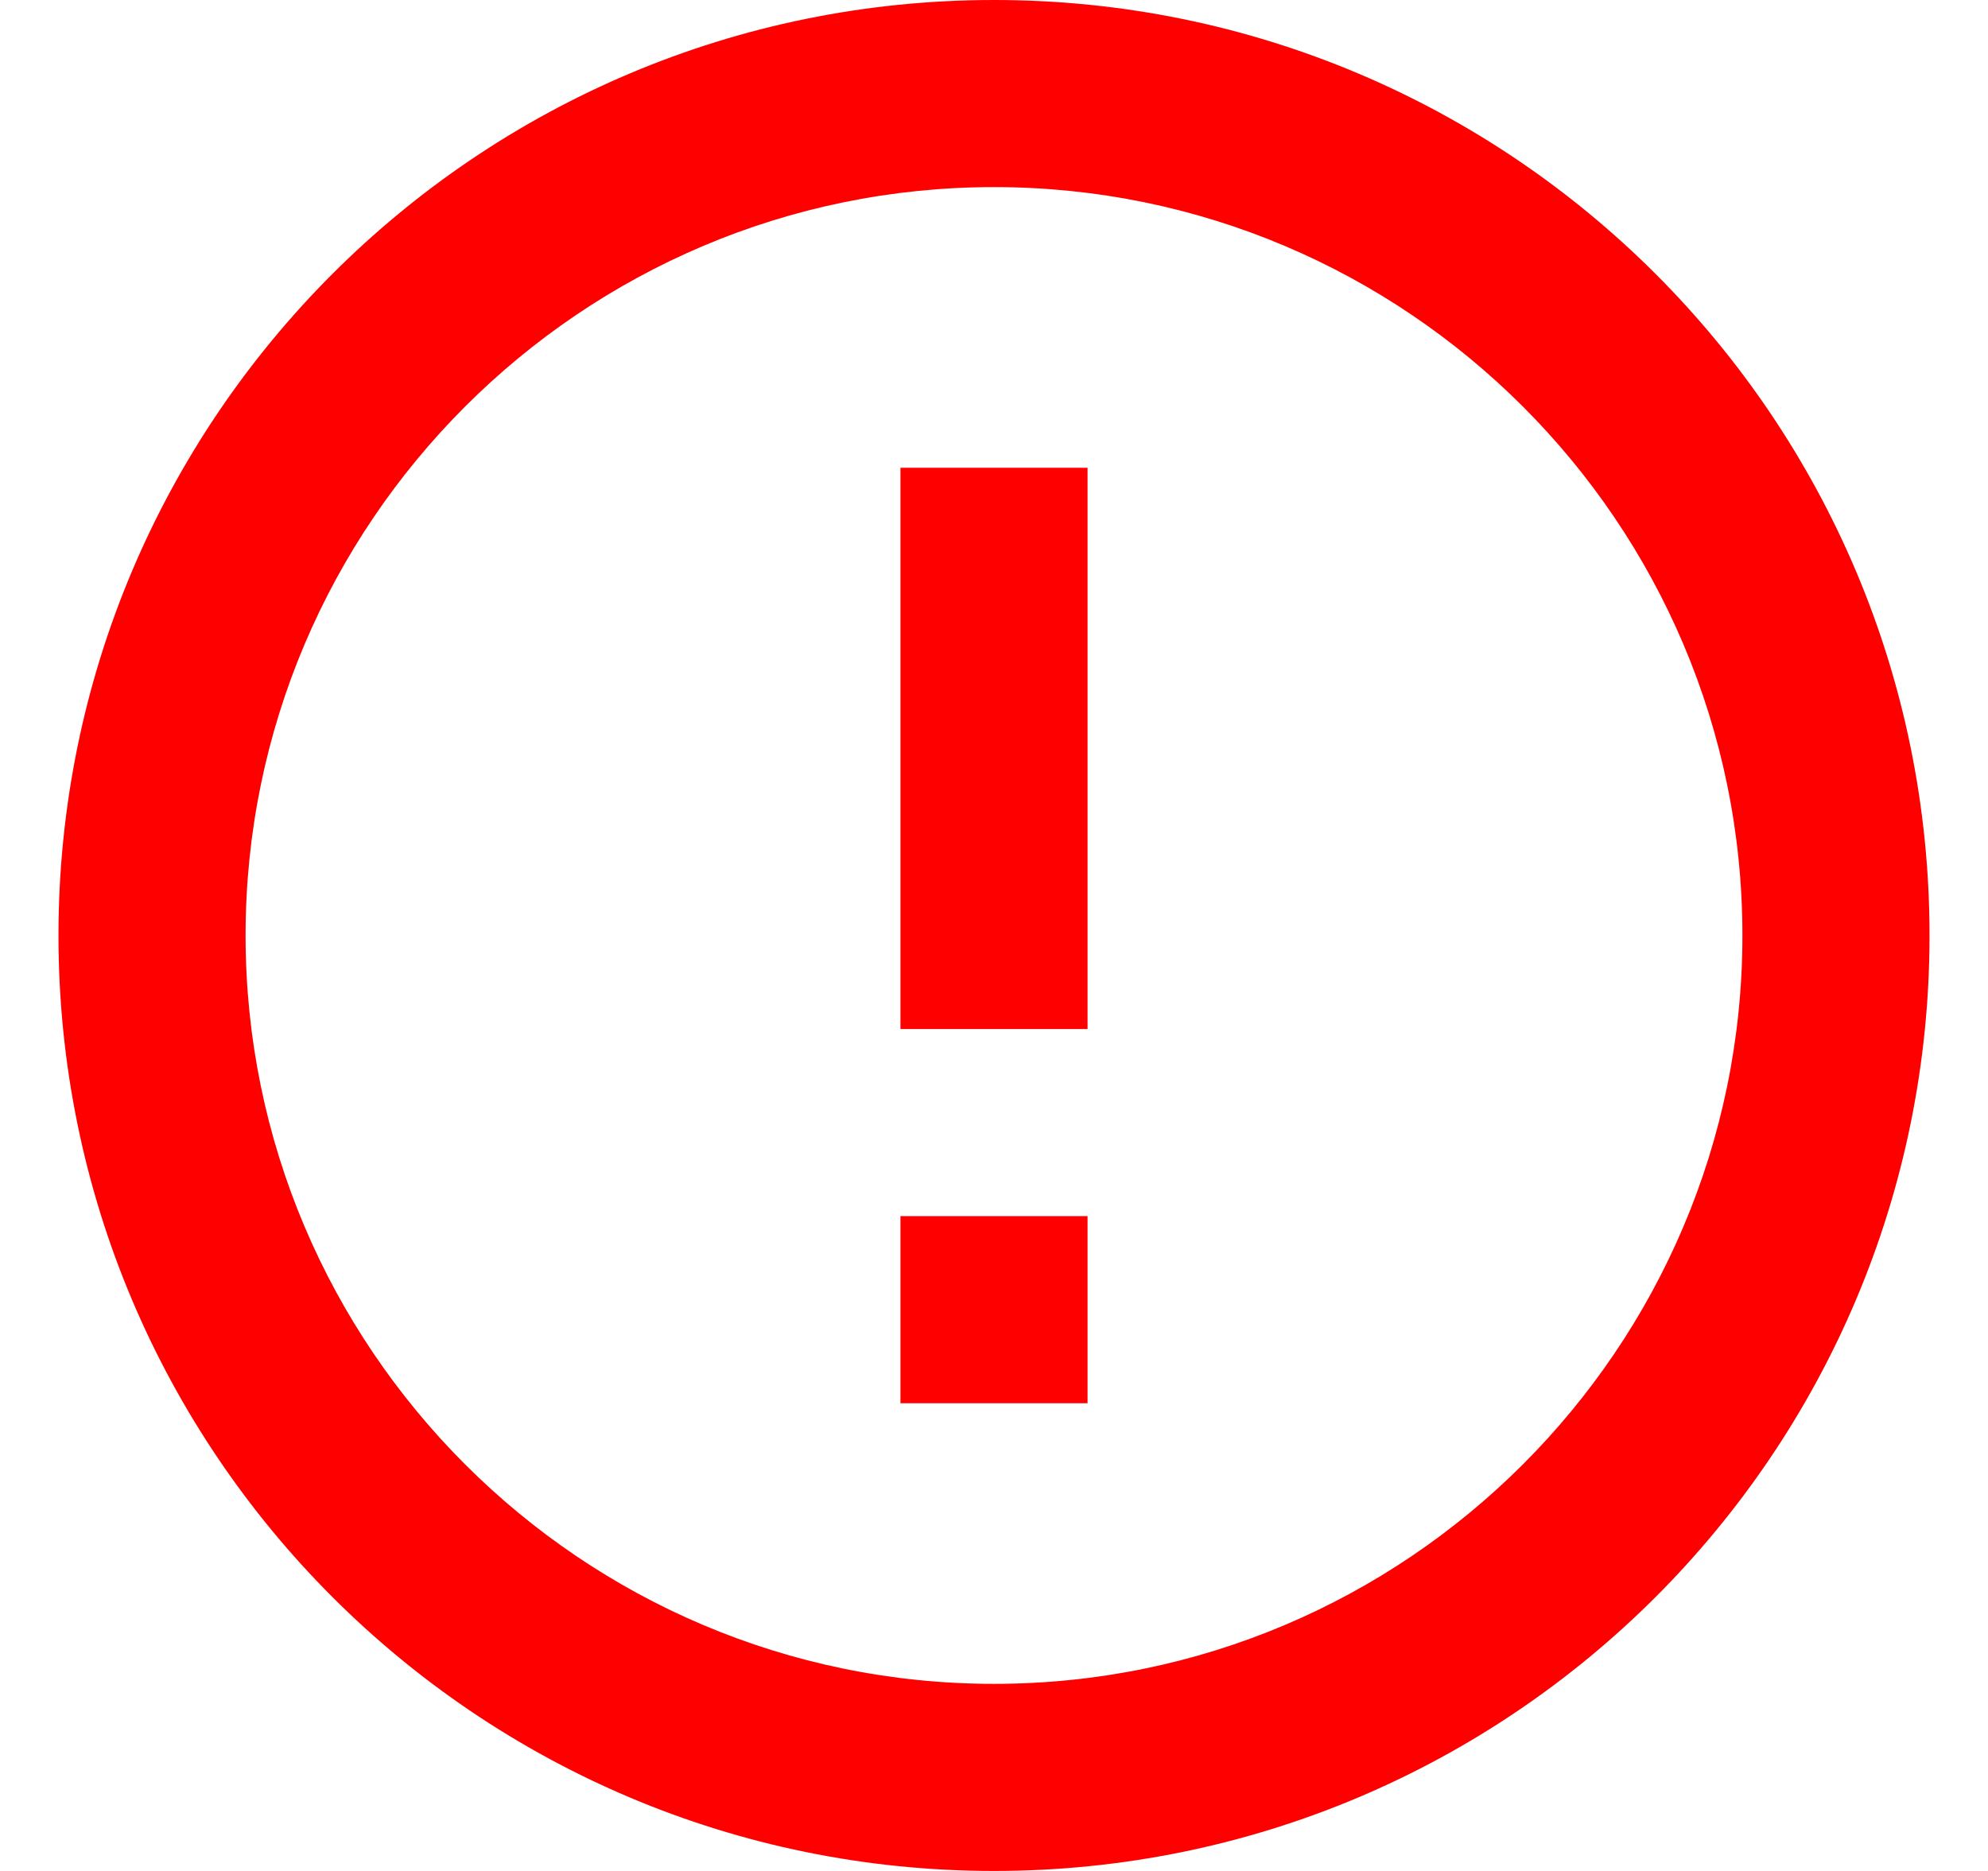 <svg xmlns="http://www.w3.org/2000/svg" width="17" height="16" viewBox="0 0 17 16" fill="none">
  <path d="M9.3 4L7.7 4L7.7 8.8H9.3L9.3 4ZM8.5 16C12.92 16 16.5 12.42 16.5 8C16.5 3.58 12.92 0 8.5 0C4.08 0 0.5 3.58 0.5 8C0.5 12.42 4.08 16 8.5 16ZM8.5 1.6C12.028 1.6 14.9 4.472 14.9 8C14.9 11.528 12.028 14.4 8.5 14.4C4.972 14.4 2.1 11.528 2.1 8C2.1 4.472 4.972 1.6 8.5 1.6ZM9.3 10.4H7.7V12H9.3V10.4Z" fill="#FF0000"/>
</svg>